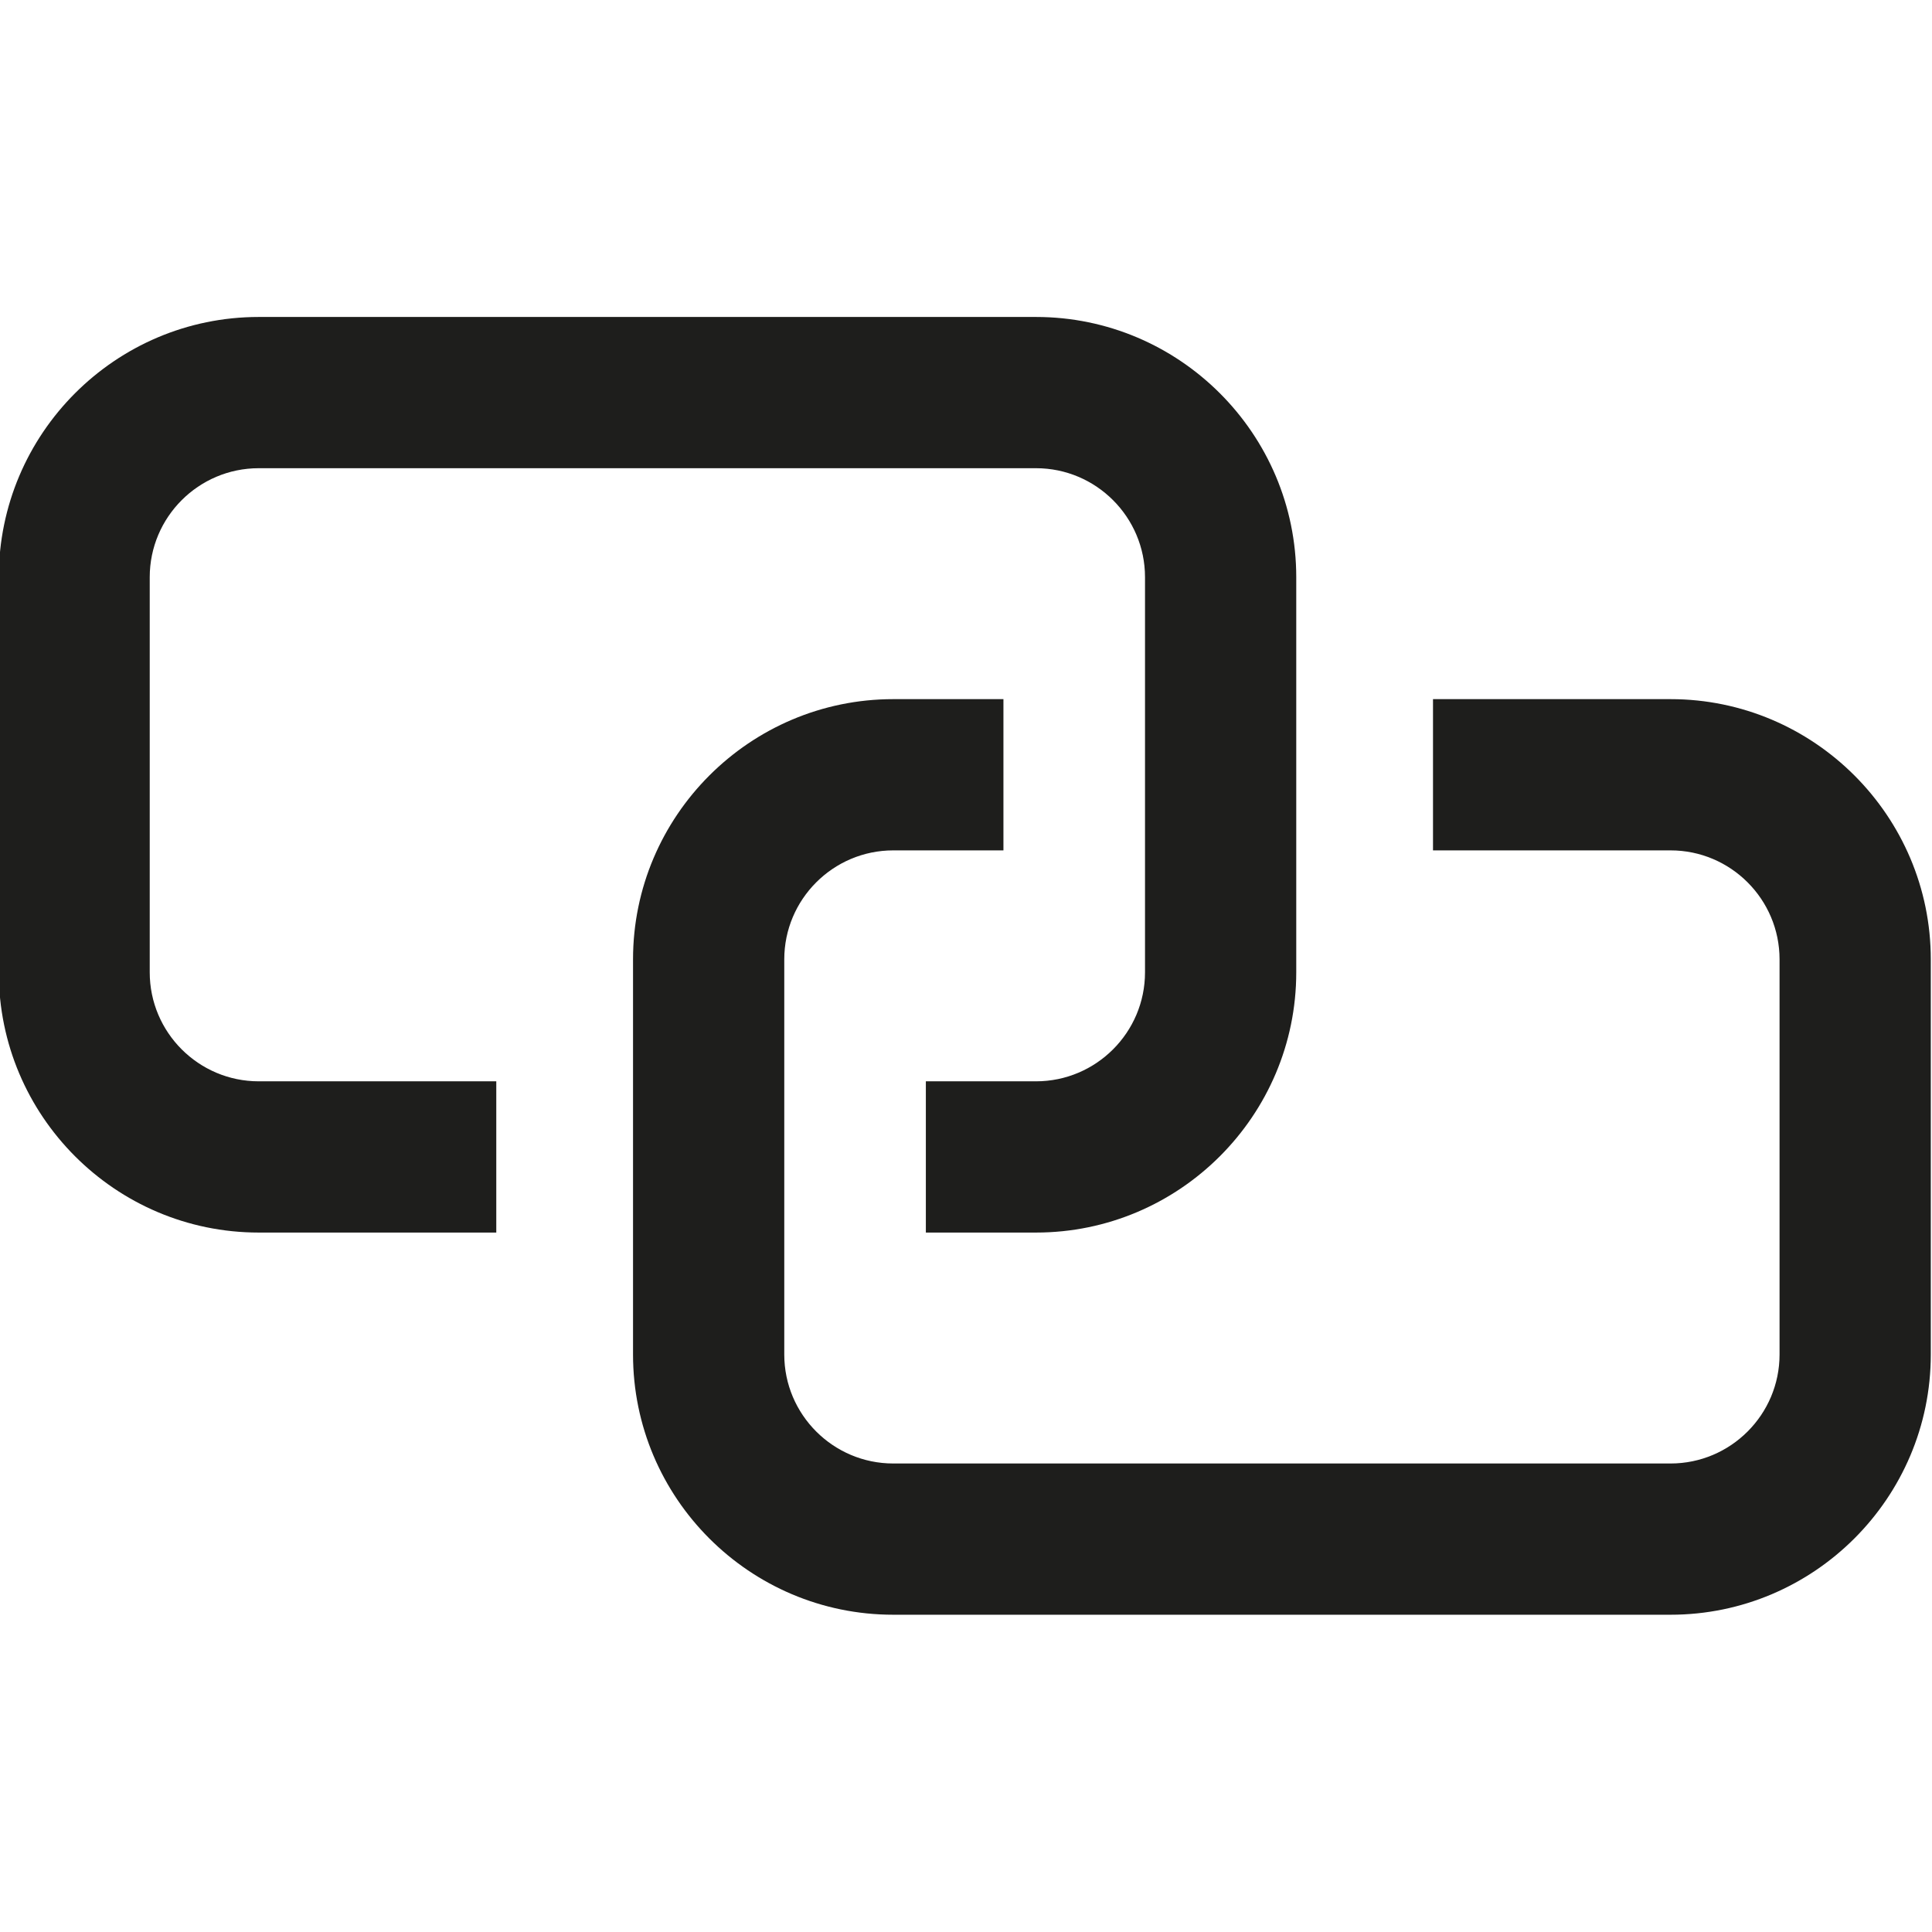<?xml version="1.0" encoding="UTF-8"?>
<svg id="a" data-name="3219" xmlns="http://www.w3.org/2000/svg" viewBox="0 0 64 64">
  <path d="M8.57,35.82h7.87v5.01h-7.87C3.82,40.83-.04,36.96-.04,32.21v-13.09C-.04,14.37,3.82,10.5,8.57,10.5h25.75c4.75,0,8.62,3.87,8.62,8.62v13.09c0,4.75-3.87,8.62-8.62,8.62h-3.65v-5.01h3.65c1.99,0,3.61-1.62,3.61-3.61v-13.09c0-1.99-1.62-3.61-3.61-3.61H8.57c-1.99,0-3.61,1.62-3.61,3.61v13.09c0,1.99,1.62,3.61,3.61,3.61ZM55.34,23.16h-7.87v5.01h7.87c1.99,0,3.61,1.62,3.61,3.61v13.09c0,1.99-1.62,3.61-3.61,3.61h-25.75c-1.99,0-3.61-1.62-3.61-3.61v-13.09c0-1.99,1.62-3.61,3.61-3.61h3.65v-5.01h-3.65c-4.75,0-8.62,3.87-8.62,8.62v13.09c0,4.75,3.86,8.62,8.62,8.62h25.75c4.75,0,8.62-3.87,8.62-8.62v-13.09c0-4.75-3.87-8.62-8.62-8.62Z" fill="#1e1e1c"/>
</svg>